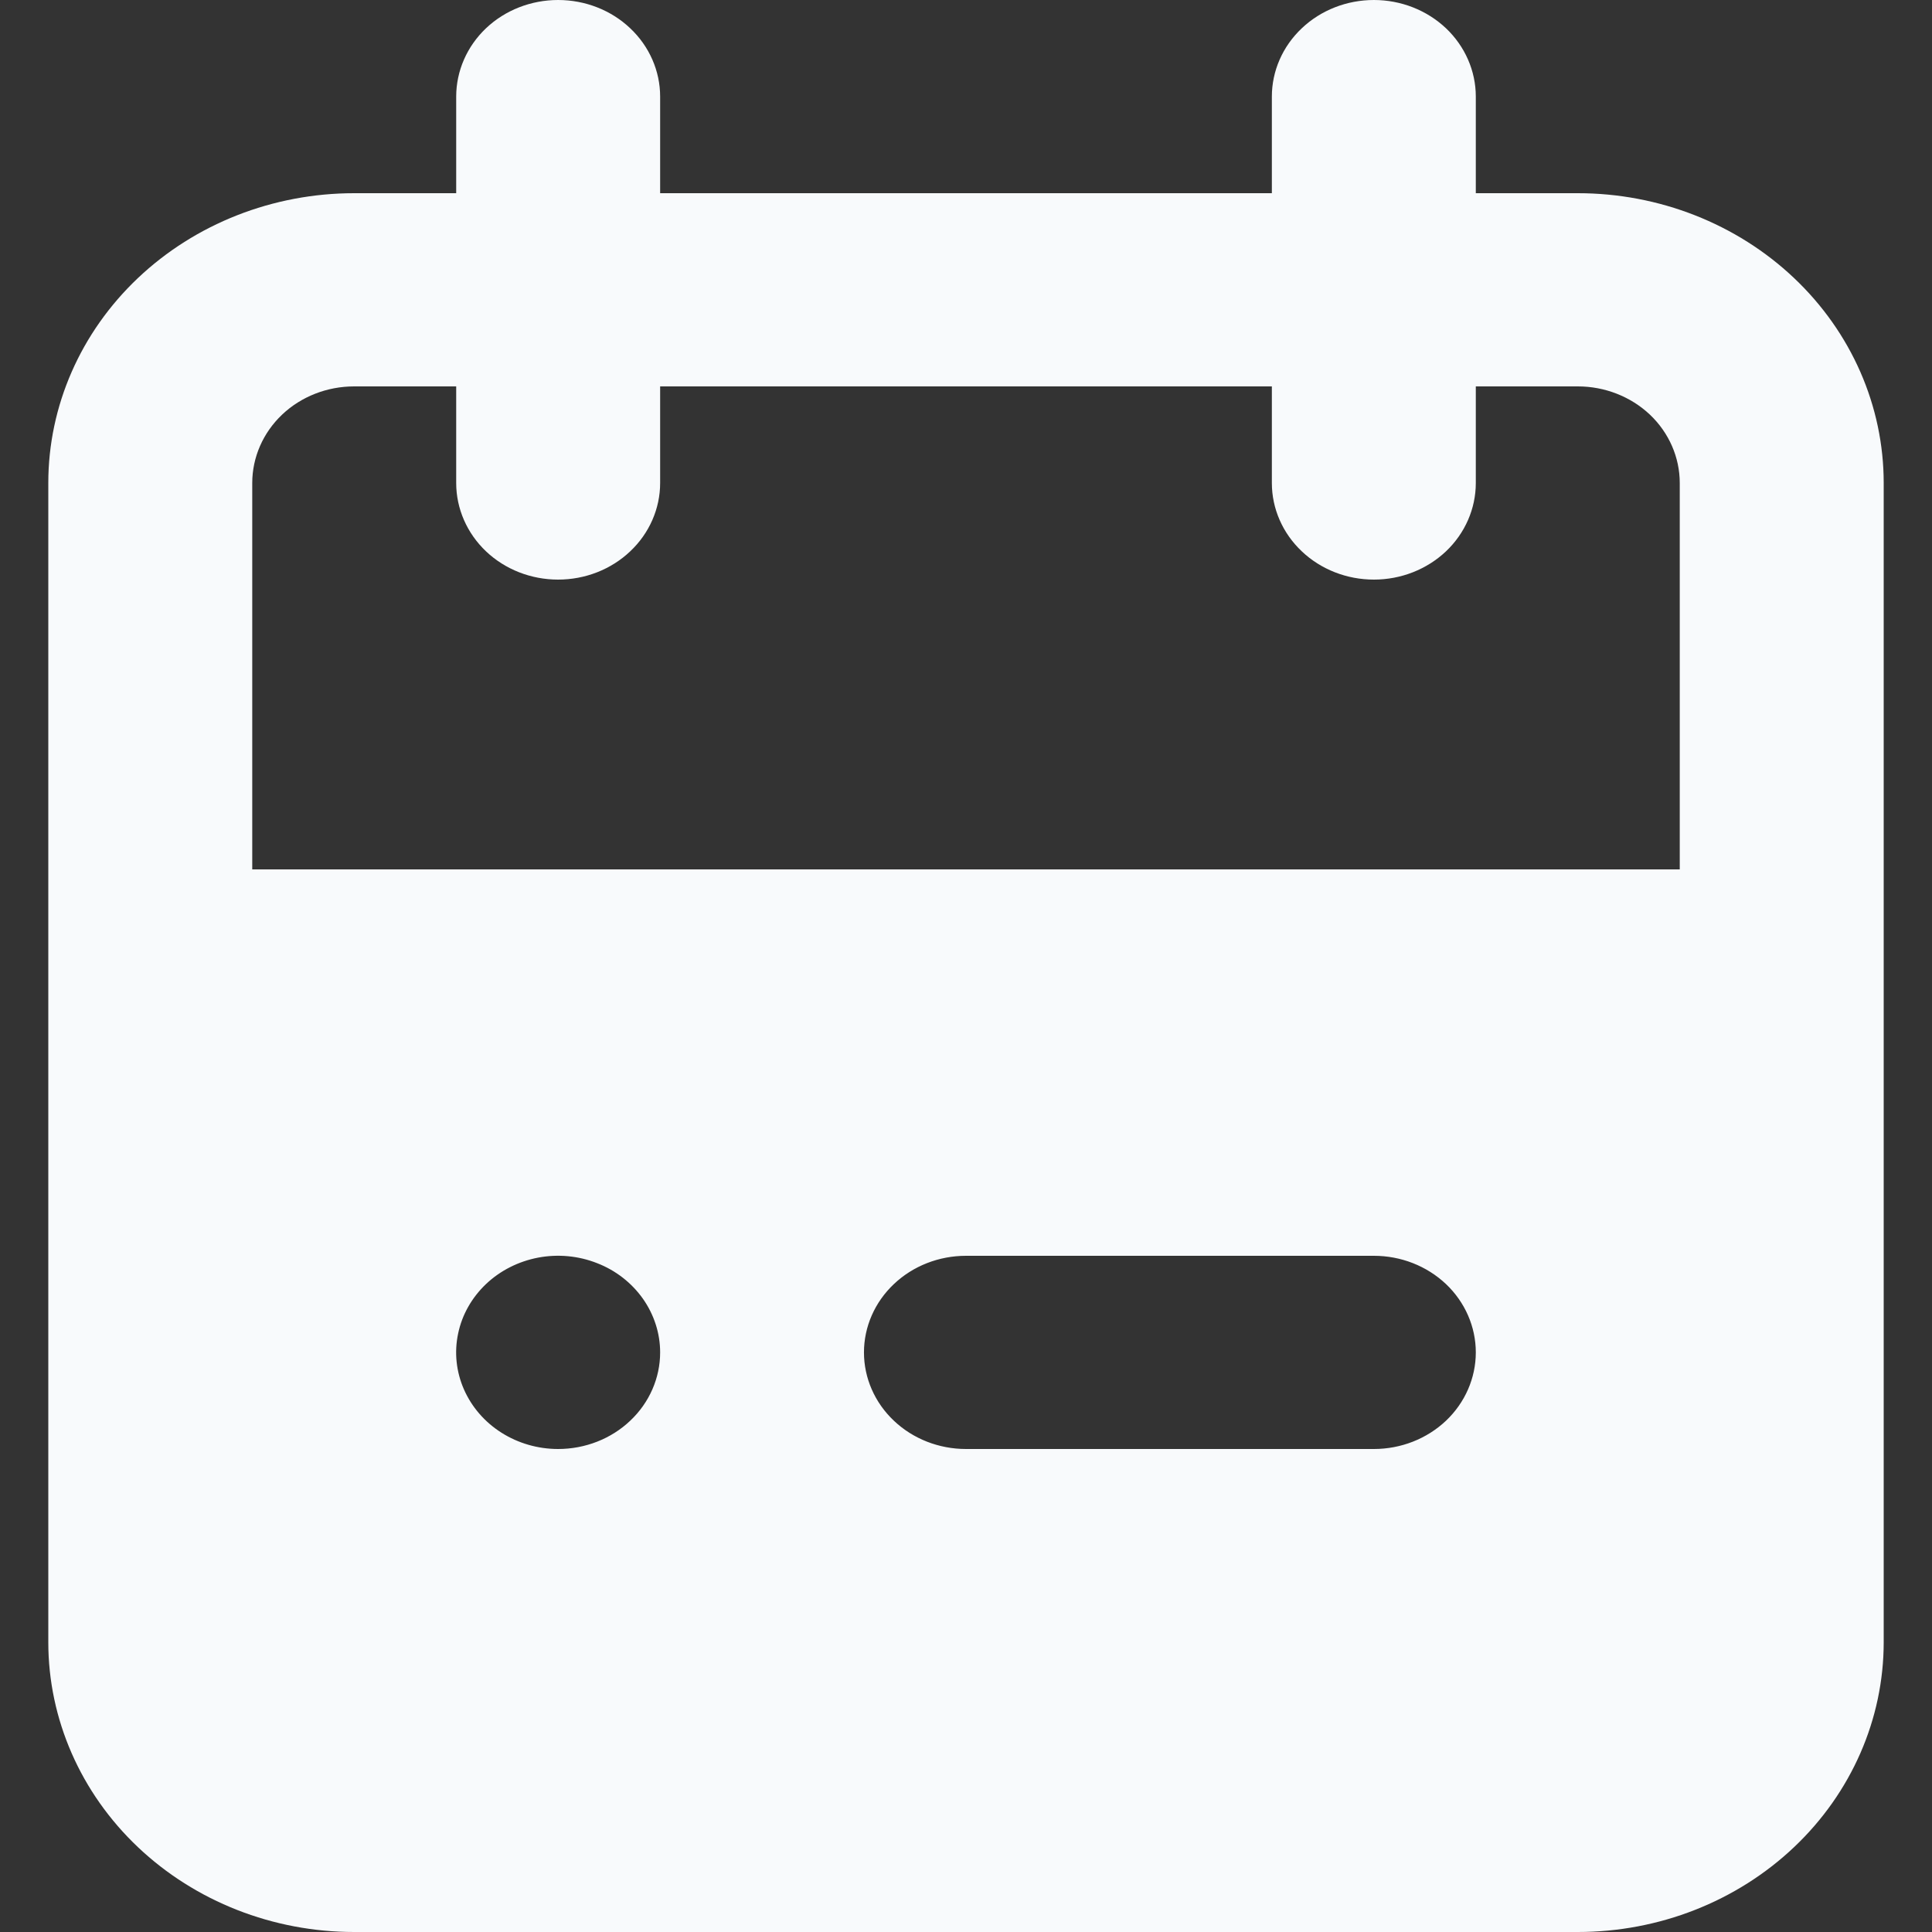 <svg width="16" height="16" viewBox="0 0 16 16" fill="none" xmlns="http://www.w3.org/2000/svg">
<rect x="0" y="0" width="16" height="16" fill="#333333" stroke="none"/>
<path d="M13.067 1.6H12.222V0.8C12.222 0.588 12.133 0.384 11.975 0.234C11.816 0.084 11.602 0 11.378 0C11.154 0 10.939 0.084 10.781 0.234C10.622 0.384 10.533 0.588 10.533 0.8V1.6H5.467V0.8C5.467 0.588 5.378 0.384 5.219 0.234C5.061 0.084 4.846 0 4.622 0C4.398 0 4.183 0.084 4.025 0.234C3.867 0.384 3.778 0.588 3.778 0.8V1.6H2.933C2.261 1.6 1.617 1.853 1.142 2.303C0.667 2.753 0.4 3.363 0.4 4V13.6C0.4 14.236 0.667 14.847 1.142 15.297C1.617 15.747 2.261 16 2.933 16H13.067C13.739 16 14.383 15.747 14.858 15.297C15.333 14.847 15.6 14.236 15.6 13.6V4C15.6 3.363 15.333 2.753 14.858 2.303C14.383 1.853 13.739 1.6 13.067 1.6ZM4.622 12C4.455 12 4.292 11.953 4.153 11.865C4.014 11.777 3.906 11.652 3.842 11.506C3.778 11.36 3.761 11.199 3.794 11.044C3.826 10.889 3.907 10.746 4.025 10.634C4.143 10.522 4.294 10.446 4.457 10.415C4.621 10.384 4.791 10.4 4.945 10.461C5.1 10.521 5.231 10.624 5.324 10.755C5.417 10.887 5.467 11.042 5.467 11.2C5.467 11.412 5.378 11.616 5.219 11.766C5.061 11.916 4.846 12 4.622 12ZM11.378 12H8C7.776 12 7.561 11.916 7.403 11.766C7.244 11.616 7.155 11.412 7.155 11.2C7.155 10.988 7.244 10.784 7.403 10.634C7.561 10.484 7.776 10.4 8 10.4H11.378C11.602 10.4 11.816 10.484 11.975 10.634C12.133 10.784 12.222 10.988 12.222 11.2C12.222 11.412 12.133 11.616 11.975 11.766C11.816 11.916 11.602 12 11.378 12ZM13.911 7.2H2.089V4C2.089 3.788 2.178 3.584 2.336 3.434C2.494 3.284 2.709 3.2 2.933 3.2H3.778V4C3.778 4.212 3.867 4.416 4.025 4.566C4.183 4.716 4.398 4.8 4.622 4.8C4.846 4.8 5.061 4.716 5.219 4.566C5.378 4.416 5.467 4.212 5.467 4V3.2H10.533V4C10.533 4.212 10.622 4.416 10.781 4.566C10.939 4.716 11.154 4.8 11.378 4.8C11.602 4.8 11.816 4.716 11.975 4.566C12.133 4.416 12.222 4.212 12.222 4V3.2H13.067C13.29 3.2 13.505 3.284 13.664 3.434C13.822 3.584 13.911 3.788 13.911 4V7.2Z" fill="#F8FAFC"/>
</svg>
